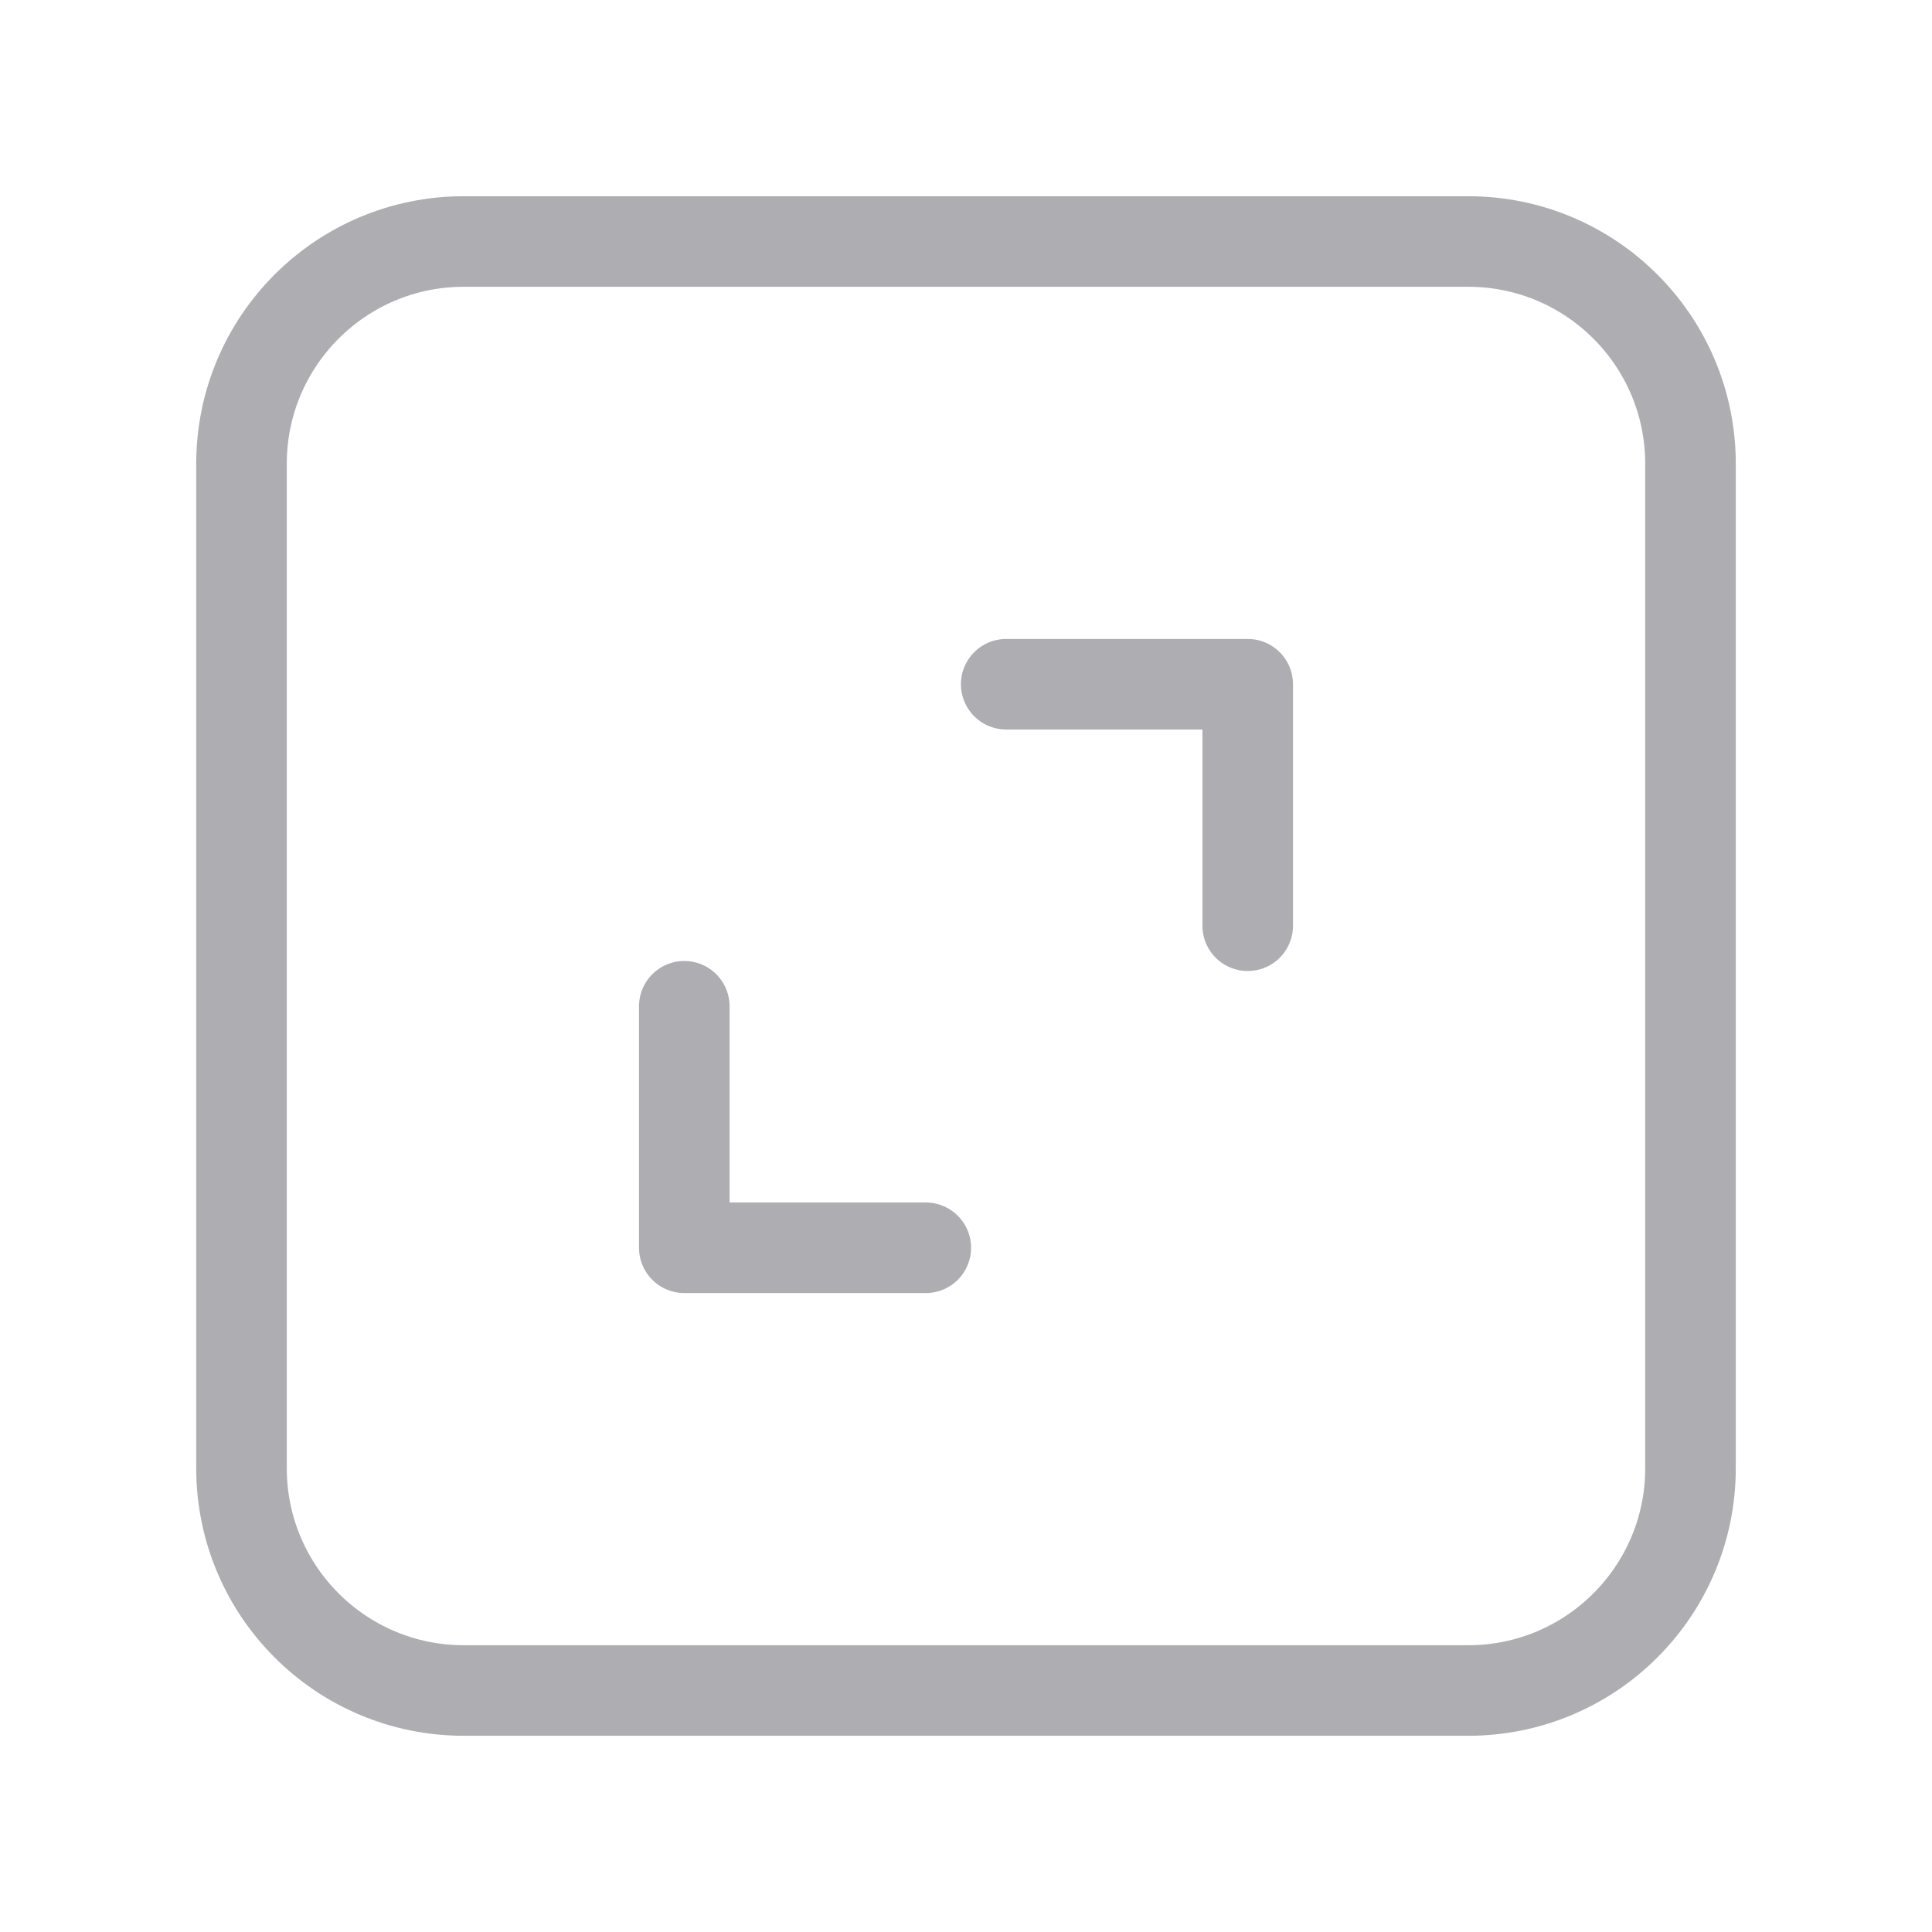 <svg width="32" height="32" viewBox="0 0 32 32" fill="none" xmlns="http://www.w3.org/2000/svg">
<path d="M24.318 4H7.682C5.648 4 4 5.648 4 7.682V24.318C4 26.352 5.648 28 7.682 28H24.318C26.352 28 28 26.352 28 24.318V7.682C28 5.648 26.352 4 24.318 4Z" stroke="#AEAEB2" stroke-width="1.5" stroke-linecap="round" stroke-linejoin="round"/>
<path d="M16.666 11.333H20.666V15.333" stroke="#AEAEB2" stroke-width="1.5" stroke-linecap="round" stroke-linejoin="round"/>
<path d="M15.334 20.667H11.334V16.667" stroke="#AEAEB2" stroke-width="1.5" stroke-linecap="round" stroke-linejoin="round"/>
</svg>
